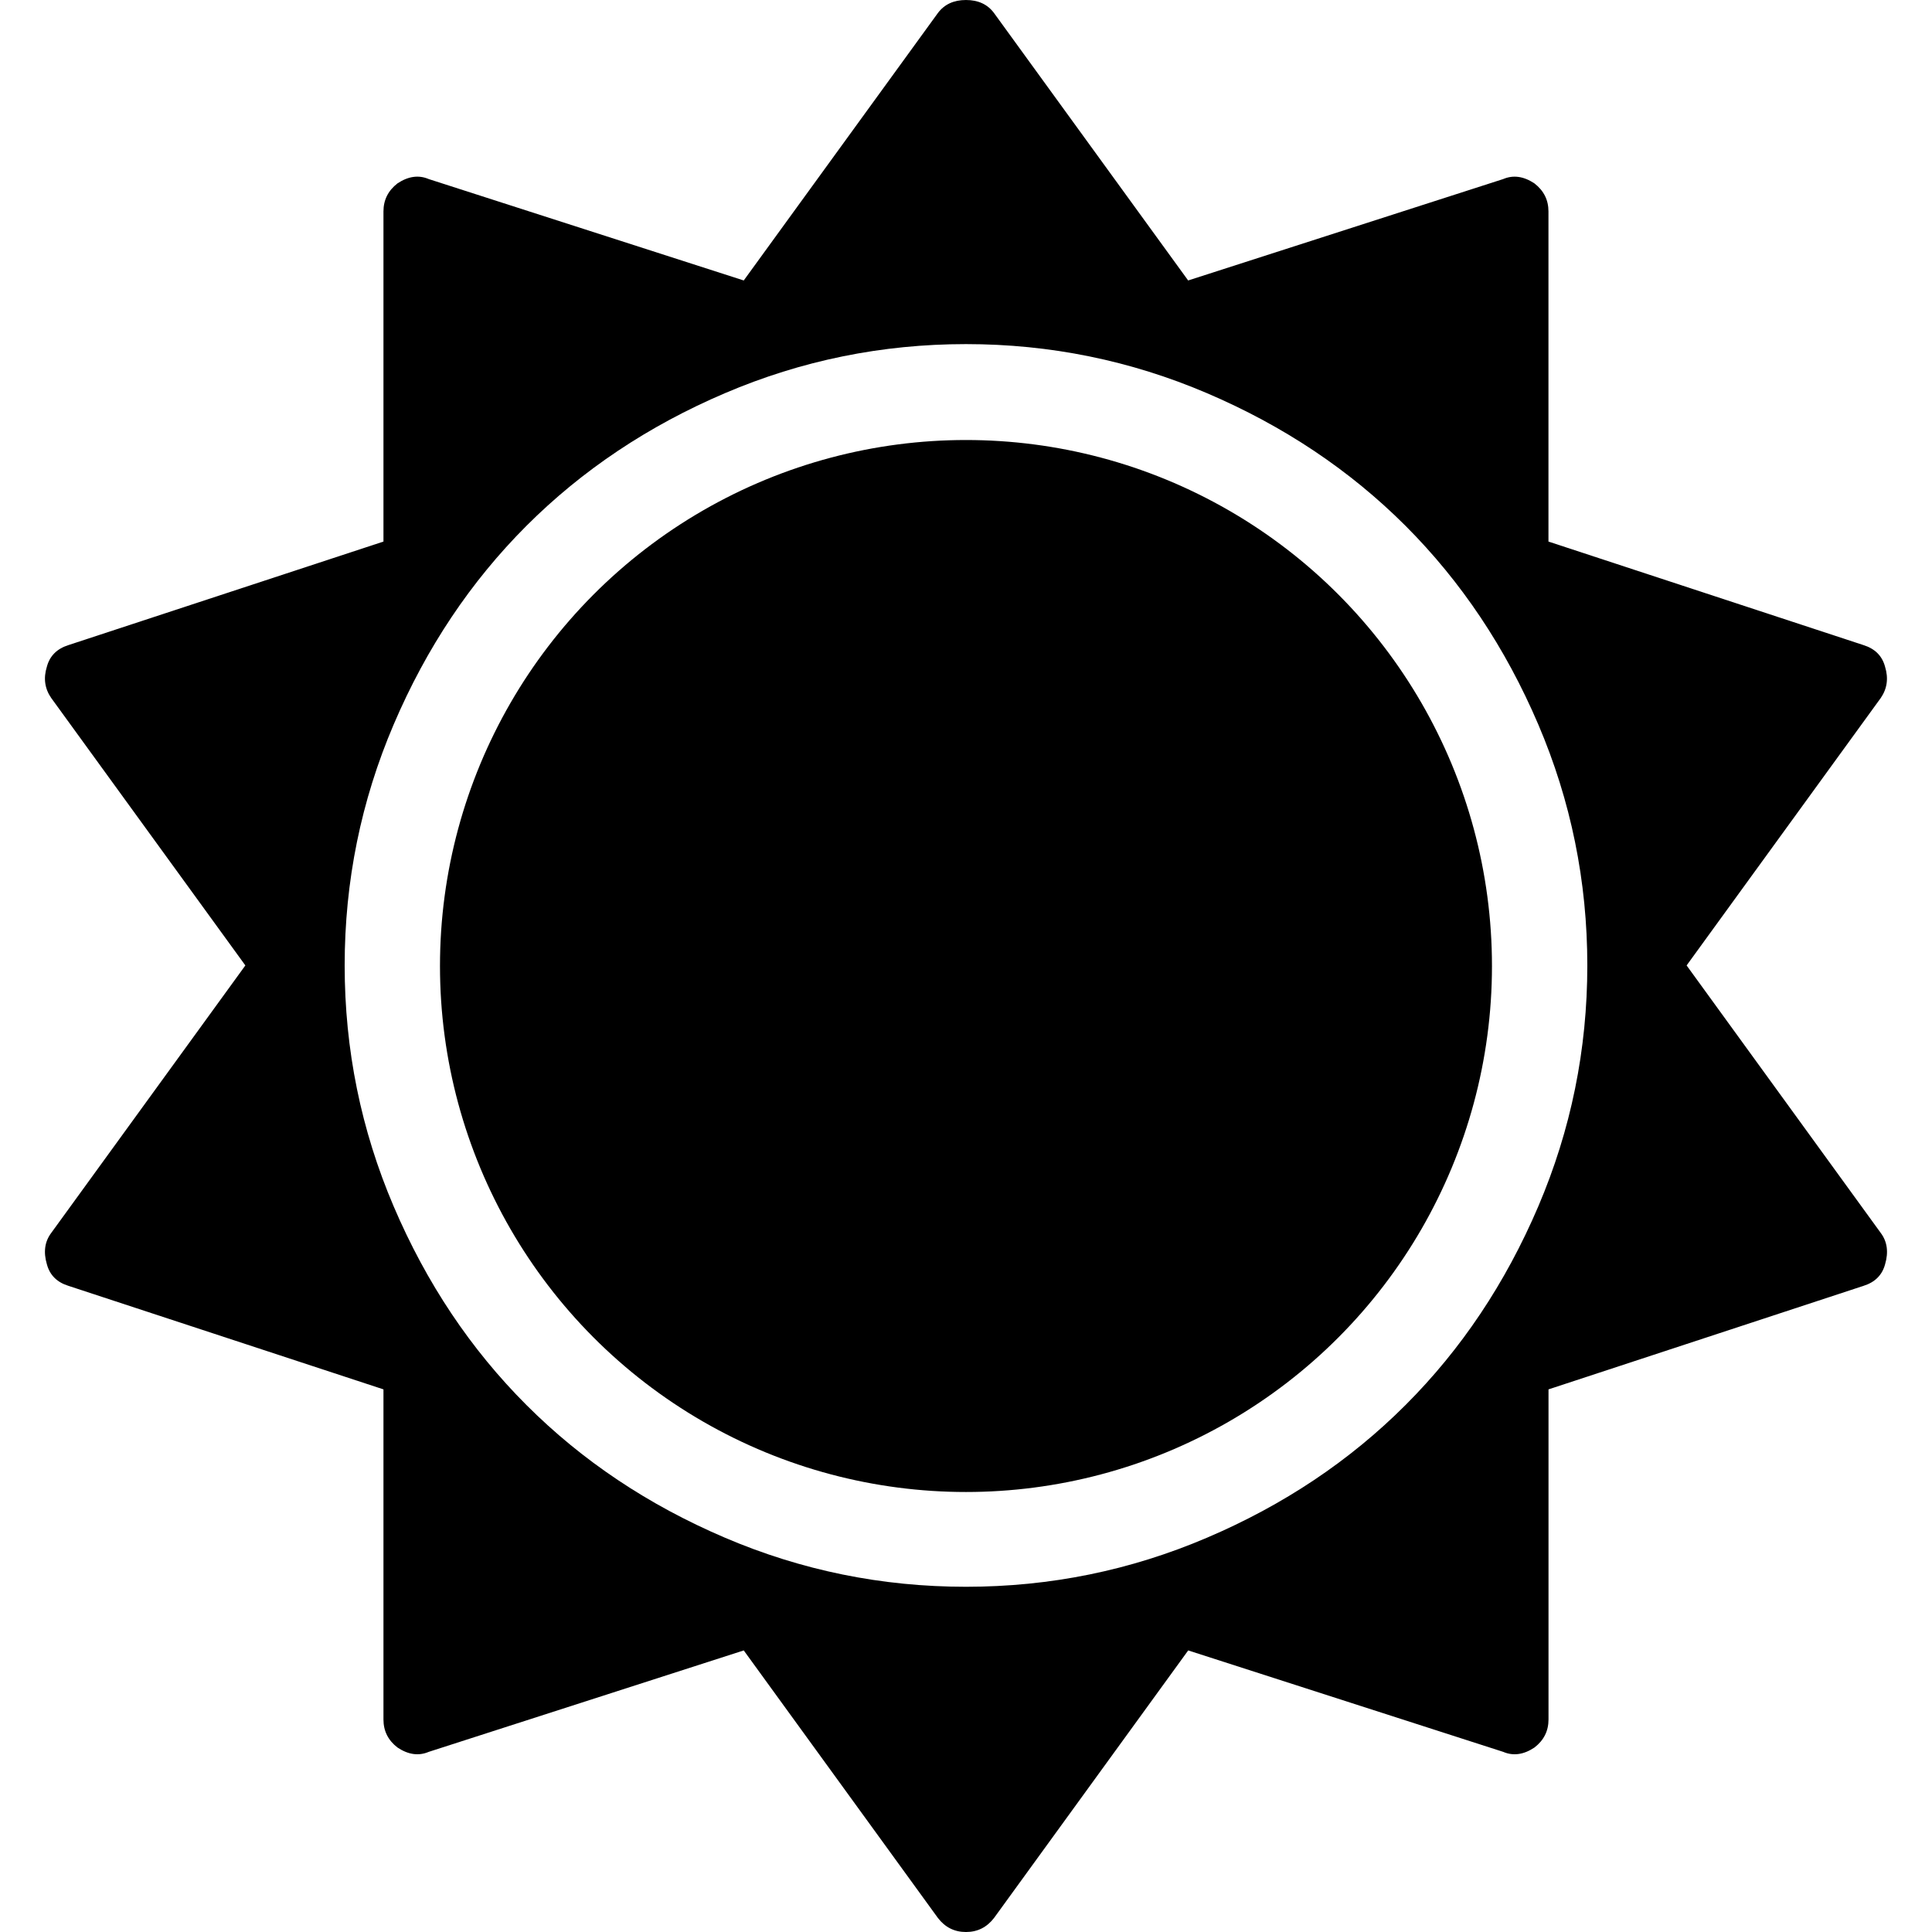 <svg xmlns="http://www.w3.org/2000/svg" width="579.5" height="579.5" viewBox="0 0 579.496 579.496" enable-background="new 0 0 579.496 579.496">
    <path d="m565.41 199.96c-.869-3.237-3.02-5.385-6.475-6.469l-94.48-31.05v-99.02c0-3.452-1.407-6.242-4.211-8.415-3.237-2.148-6.364-2.577-9.382-1.292l-94.48 30.411-58.24-80.23c-1.928-2.595-4.737-3.892-8.403-3.892-3.672 0-6.469 1.303-8.415 3.892l-58.24 80.23-94.48-30.411c-3.02-1.291-6.145-.856-9.382 1.292-2.803 2.173-4.204 4.969-4.204 8.415v99.02l-94.48 31.05c-3.452 1.089-5.612 3.237-6.475 6.469-1.083 3.464-.643 6.585 1.292 9.388l58.24 80.23-58.24 80.25c-1.94 2.589-2.375 5.723-1.292 9.388.863 3.238 3.02 5.398 6.475 6.47l94.48 31.05v99.02c0 3.451 1.401 6.242 4.205 8.402 3.237 2.16 6.365 2.589 9.382 1.304l94.48-30.423 58.24 80.25c2.154 2.803 4.963 4.21 8.415 4.21 3.446 0 6.255-1.401 8.416-4.21l58.24-80.25 94.48 30.423c3.02 1.291 6.145.856 9.382-1.304 2.803-2.16 4.211-4.957 4.211-8.402v-99.02l94.48-31.05c3.445-1.077 5.605-3.237 6.475-6.469 1.077-3.666.643-6.8-1.291-9.389l-58.24-80.25 58.24-80.23c1.923-2.808 2.35-5.93 1.273-9.394m-104.02 161.94c-9.816 22.981-23.08 42.822-39.798 59.53-16.714 16.732-36.562 29.994-59.54 39.799-22.974 9.822-47.07 14.725-72.31 14.725-25.24 0-49.34-4.902-72.31-14.725-22.975-9.811-42.822-23.07-59.53-39.799-16.714-16.707-29.982-36.555-39.798-59.53-9.817-22.974-14.719-47.08-14.719-72.32 0-25.23 4.902-49.34 14.719-72.31 9.816-22.98 23.08-42.809 39.798-59.54 16.713-16.708 36.561-29.982 59.53-39.786 22.968-9.81 47.08-14.725 72.31-14.725 25.24 0 49.34 4.915 72.31 14.725 22.969 9.811 42.816 23.08 59.54 39.786 16.713 16.732 29.981 36.567 39.798 59.54 9.816 22.962 14.725 47.08 14.725 72.31-0 25.24-4.915 49.35-14.725 72.32" />
    <circle cx="289.74" cy="289.75" r="157.77" />
</svg>